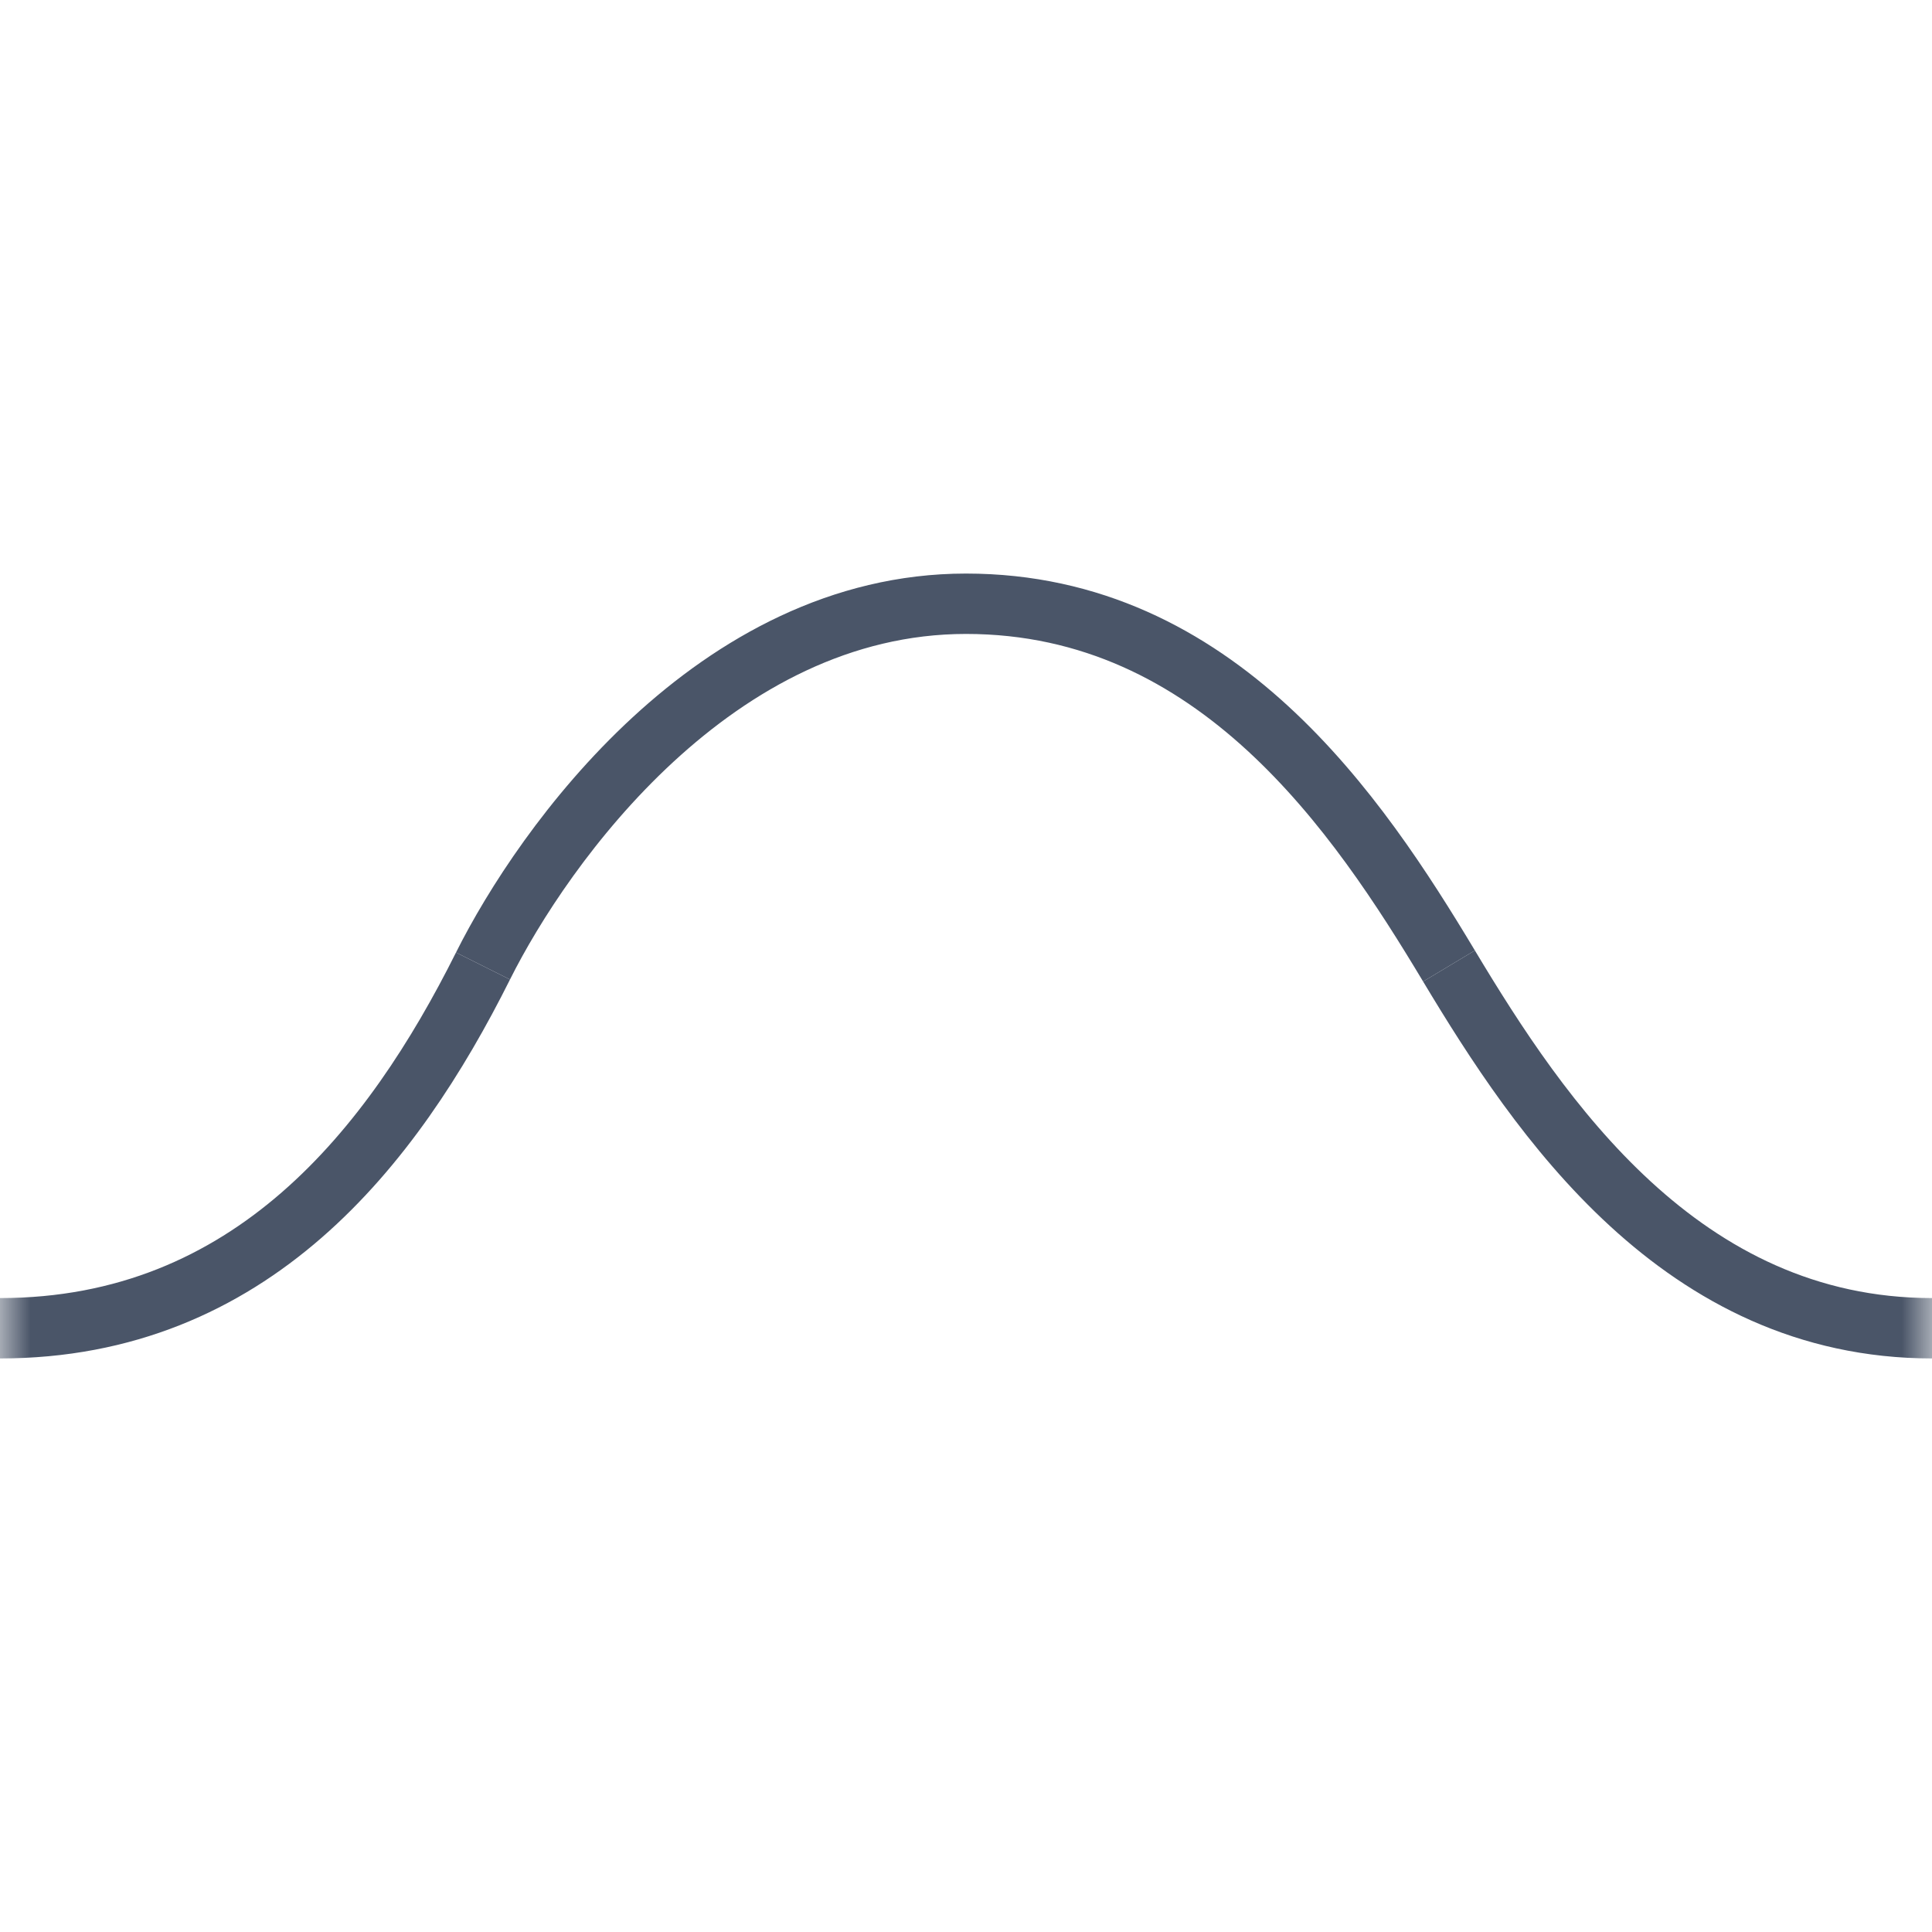 <svg width="32" height="32" viewBox="0 0 32 32" fill="none" xmlns="http://www.w3.org/2000/svg">
<mask id="mask0" mask-type="alpha" maskUnits="userSpaceOnUse" x="0" y="0" width="32" height="32">
<rect width="32" height="32" fill="#C4C4C4"/>
</mask>
<g mask="url(#mask0)">
<path d="M8 16C9 14 11.842 10 16 10C20.158 10 22.5 13.5 24 16" stroke="#4a5568"/>
<path d="M24 16C25.5 18.5 27.842 22 32 22C36.158 22 38.5 19 40 16" stroke="#4a5568"/>
<path d="M-8 16C-6.5 18.5 -4.158 22 0 22C4.158 22 6.5 19 8 16" stroke="#4a5568"/>
</g>
</svg>
